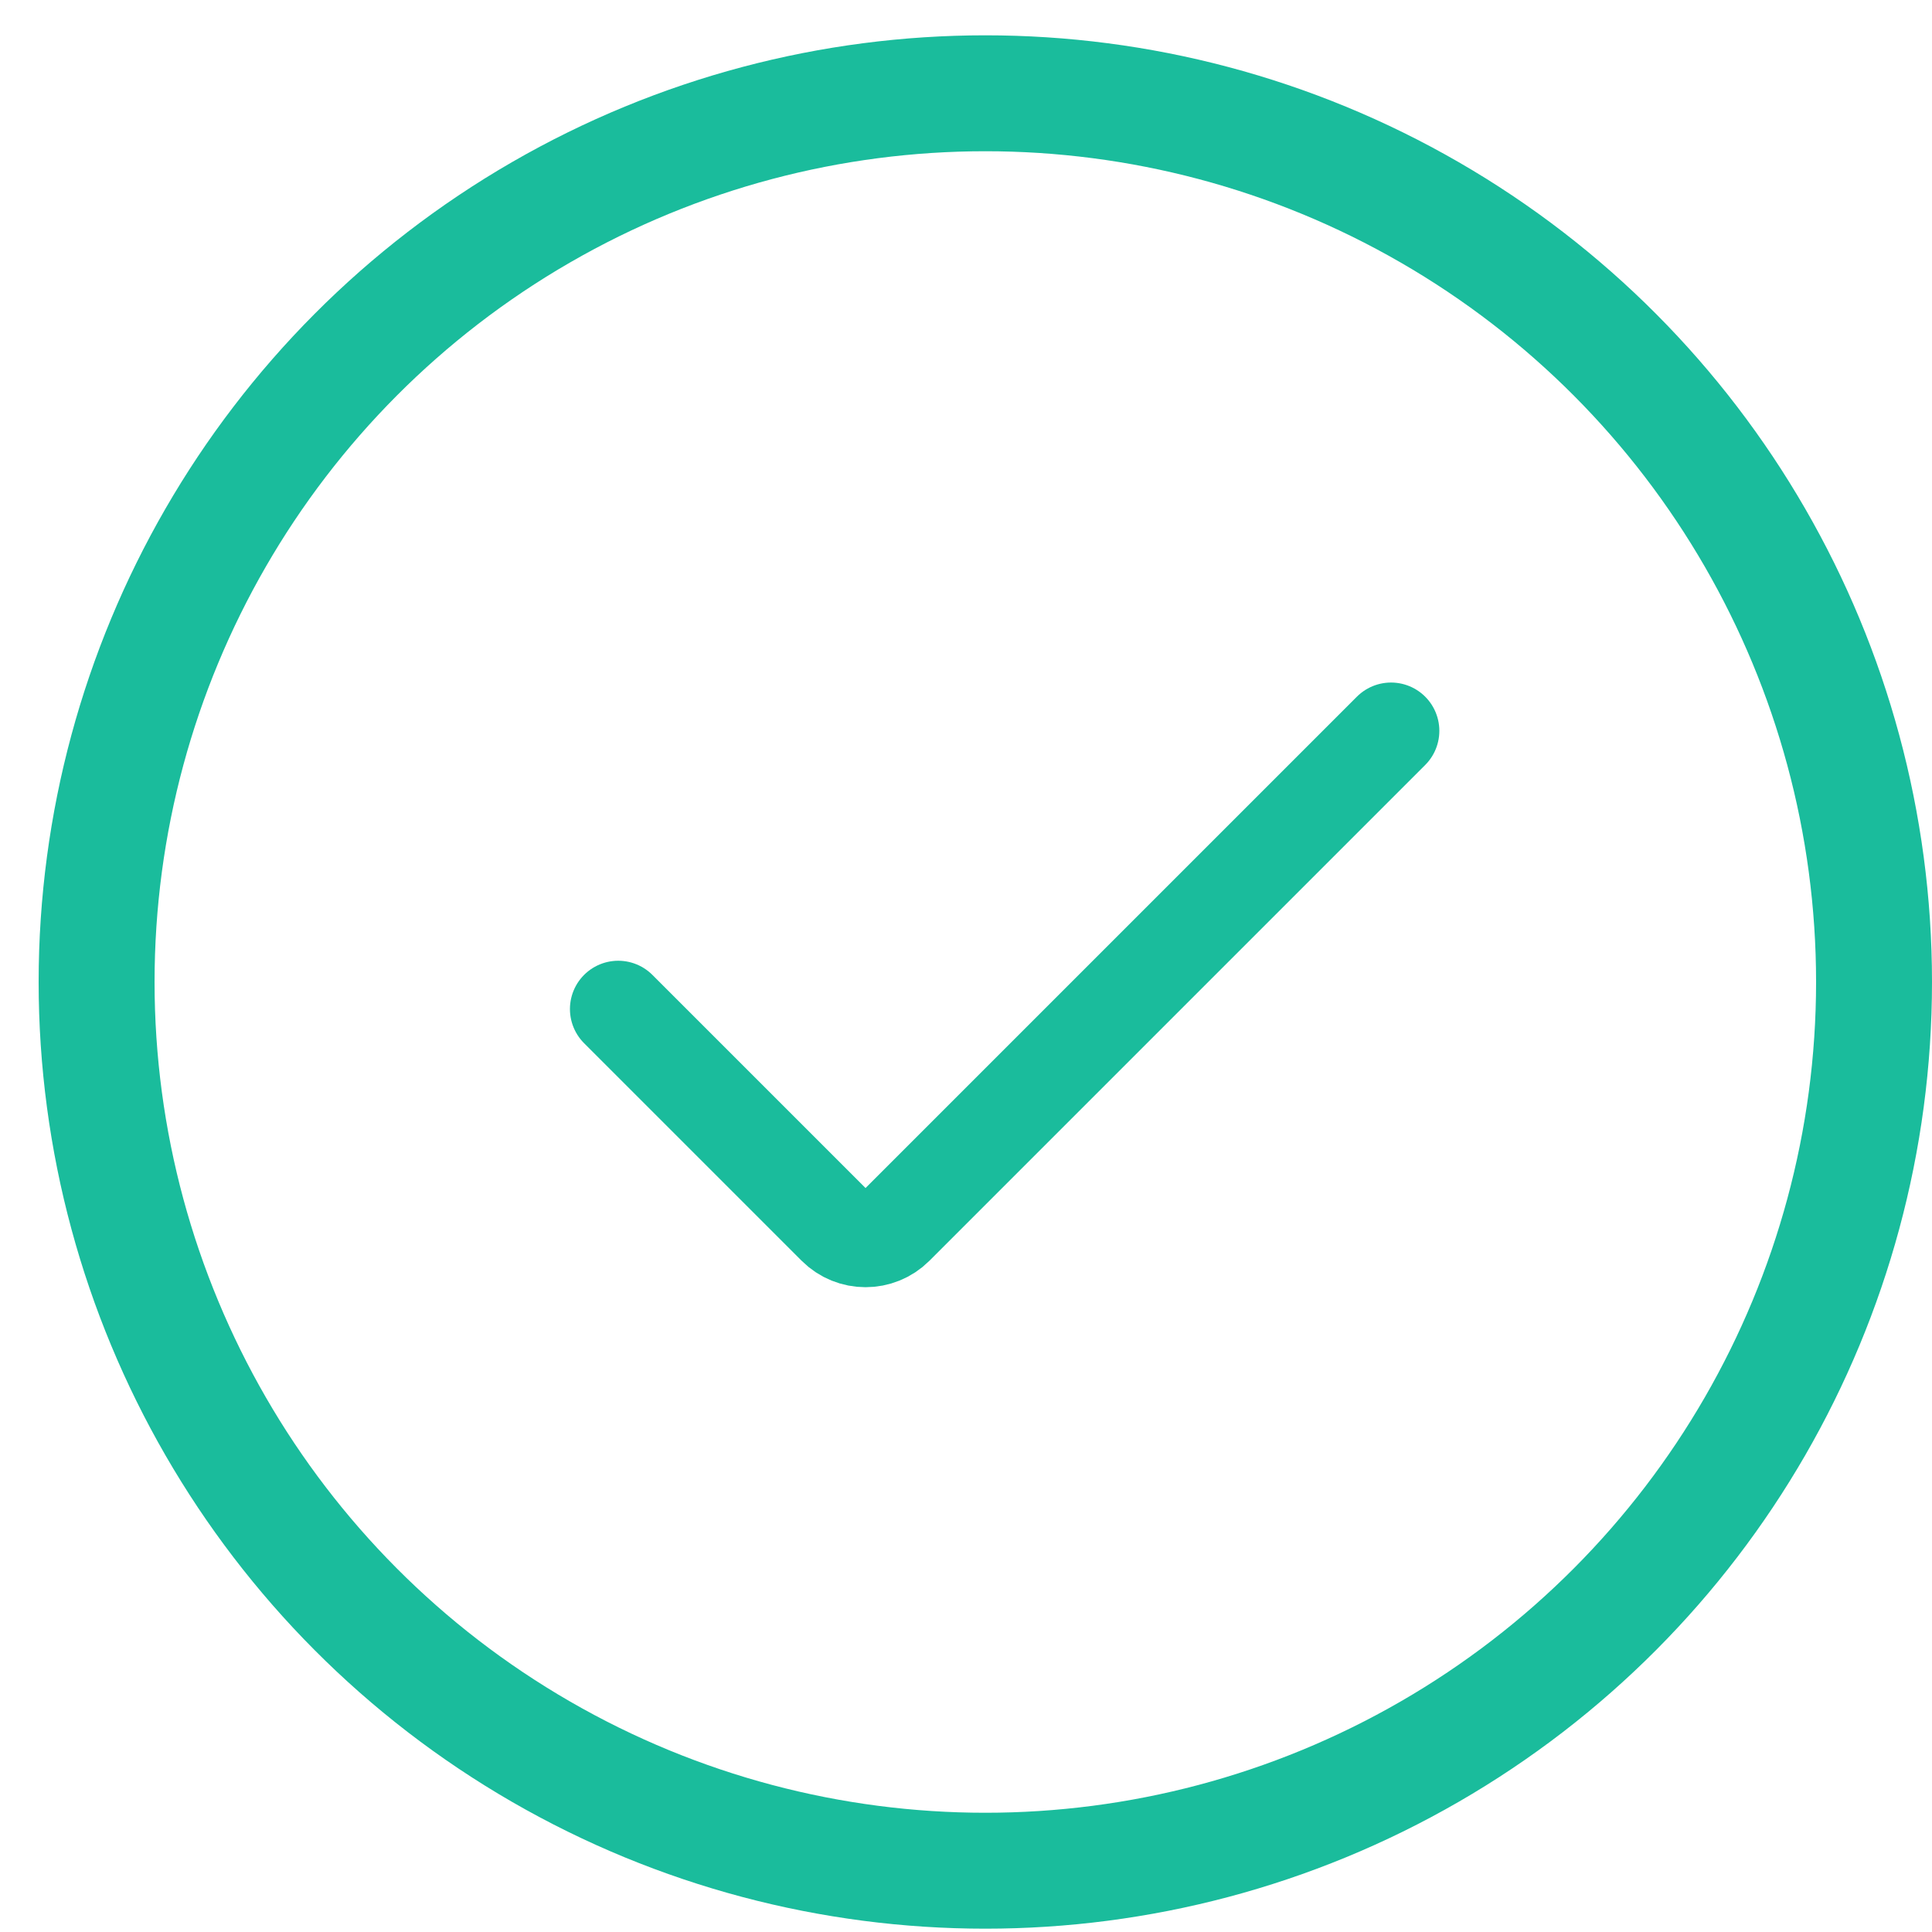 <svg width="50" height="50" viewBox="0 0 50 50" fill="none" xmlns="http://www.w3.org/2000/svg">
<circle cx="25.5" cy="25.414" r="23" stroke="#1ABC9C" stroke-width="3"/>
<path d="M16 26.114L21.63 31.744C22.055 32.169 22.745 32.169 23.17 31.744L36 18.914" stroke="#1ABC9C" stroke-width="2.5" stroke-linecap="round"/>
</svg>
